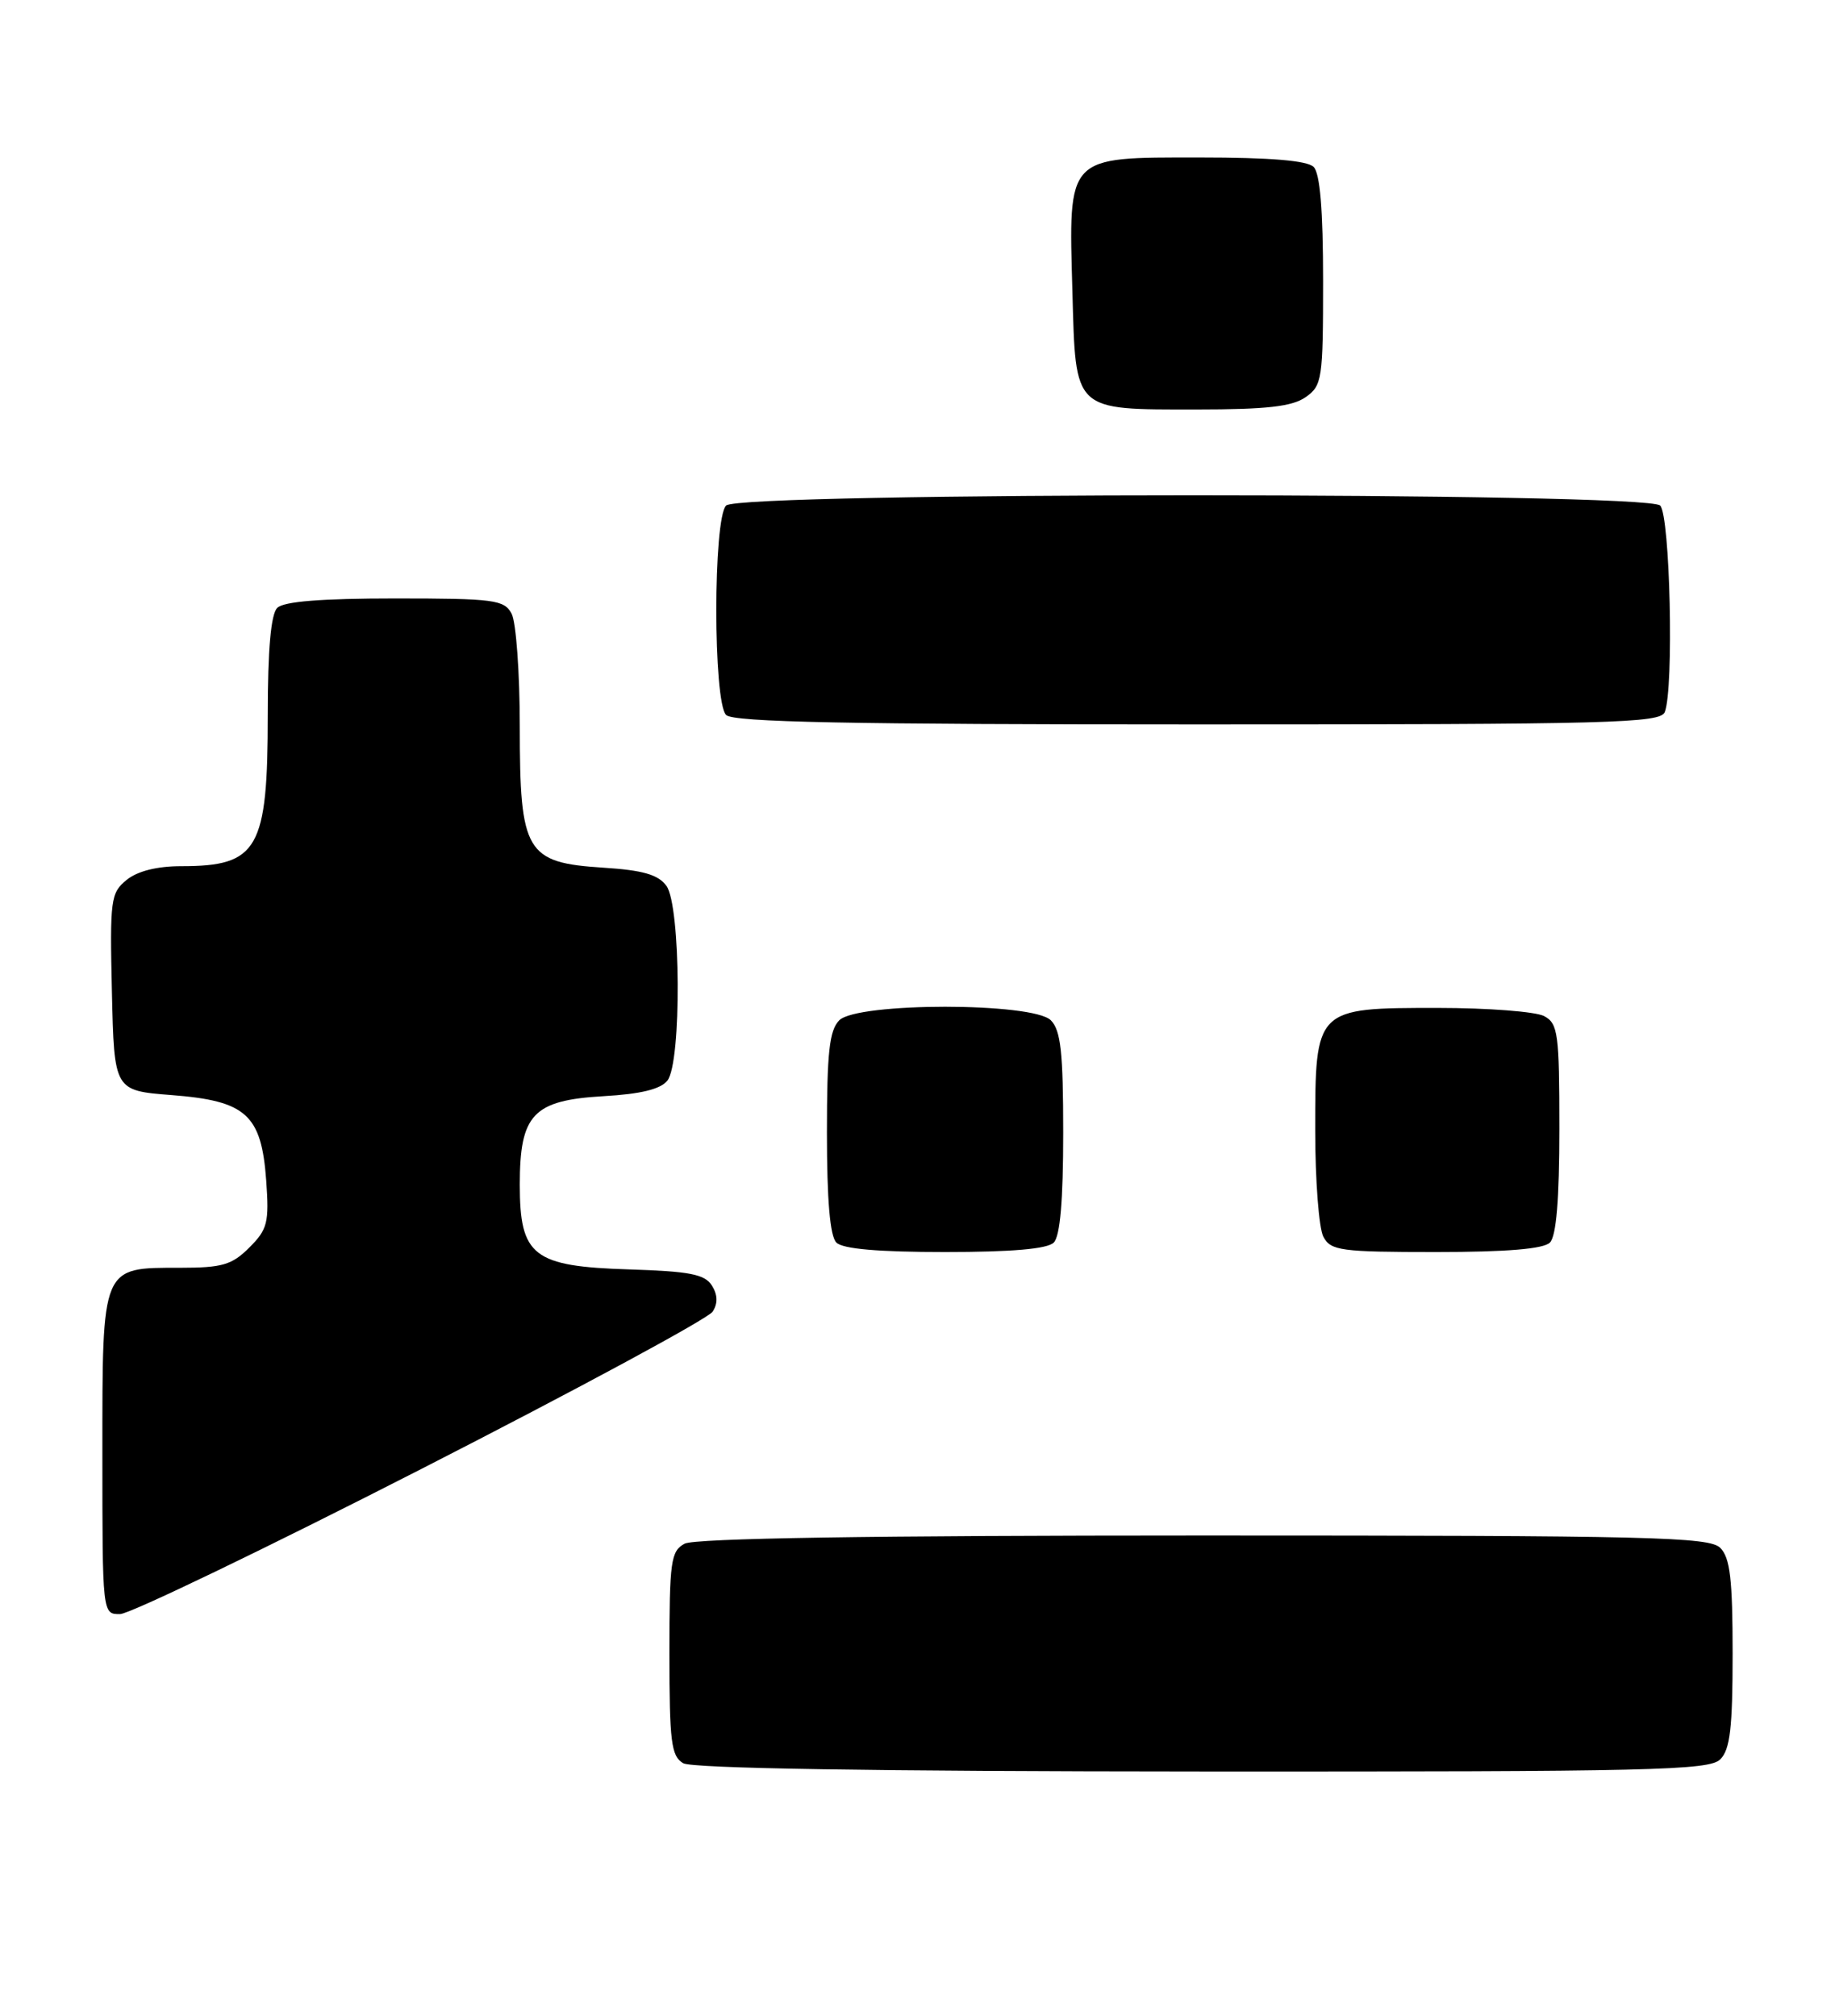 <?xml version="1.0" encoding="UTF-8" standalone="no"?>
<!DOCTYPE svg PUBLIC "-//W3C//DTD SVG 1.1//EN" "http://www.w3.org/Graphics/SVG/1.1/DTD/svg11.dtd" >
<svg xmlns="http://www.w3.org/2000/svg" xmlns:xlink="http://www.w3.org/1999/xlink" version="1.1" viewBox="0 0 233 256">
 <g >
 <path fill="currentColor"
d=" M 218.43 223.43 C 219.68 222.18 220.00 219.45 220.00 210.00 C 220.00 200.55 219.68 197.82 218.43 196.57 C 217.03 195.18 209.71 195.00 152.86 195.00 C 110.66 195.00 88.21 195.35 86.93 196.04 C 85.18 196.98 85.00 198.24 85.00 209.99 C 85.00 221.23 85.23 223.03 86.75 223.92 C 87.89 224.58 110.95 224.95 152.68 224.97 C 209.72 225.00 217.03 224.83 218.43 223.43 Z  M 53.50 186.55 C 73.30 176.43 89.95 167.44 90.49 166.57 C 91.17 165.51 91.13 164.43 90.39 163.25 C 89.49 161.82 87.55 161.45 79.92 161.21 C 67.69 160.83 66.00 159.52 66.00 150.44 C 66.00 141.51 67.69 139.73 76.62 139.21 C 81.37 138.94 83.89 138.32 84.75 137.22 C 86.56 134.90 86.45 115.00 84.62 112.50 C 83.58 111.07 81.63 110.51 76.60 110.19 C 66.77 109.56 66.00 108.26 66.00 92.30 C 66.00 85.46 65.53 79.00 64.96 77.93 C 64.02 76.17 62.75 76.00 50.16 76.00 C 40.79 76.00 36.02 76.38 35.20 77.20 C 34.40 78.00 34.00 82.48 34.00 90.75 C 34.00 107.86 32.78 110.00 23.03 110.00 C 19.94 110.00 17.46 110.62 16.07 111.75 C 14.05 113.40 13.94 114.24 14.21 126.00 C 14.50 138.50 14.50 138.50 21.79 139.07 C 31.26 139.80 33.19 141.54 33.80 149.89 C 34.19 155.27 33.97 156.12 31.66 158.43 C 29.45 160.64 28.22 161.00 22.87 161.00 C 12.84 161.00 13.00 160.62 13.00 184.65 C 13.00 205.00 13.00 205.00 15.25 204.98 C 16.49 204.96 33.70 196.67 53.50 186.55 Z  M 133.80 157.80 C 134.61 156.99 135.00 152.44 135.00 143.87 C 135.00 133.63 134.69 130.84 133.43 129.57 C 131.14 127.28 108.86 127.28 106.57 129.57 C 105.31 130.84 105.00 133.63 105.00 143.87 C 105.00 152.44 105.39 156.99 106.20 157.80 C 107.01 158.61 111.53 159.00 120.00 159.00 C 128.47 159.00 132.99 158.61 133.80 157.80 Z  M 196.80 157.80 C 197.61 156.99 198.00 152.32 198.00 143.34 C 198.00 131.24 197.83 129.98 196.07 129.04 C 195.00 128.47 188.93 128.00 182.57 128.00 C 166.98 128.00 167.00 127.98 167.00 143.57 C 167.00 149.93 167.47 156.00 168.04 157.07 C 168.98 158.83 170.24 159.00 182.34 159.00 C 191.32 159.00 195.99 158.61 196.80 157.80 Z  M 211.39 90.42 C 212.56 87.38 212.06 65.46 210.80 64.20 C 209.07 62.47 93.93 62.47 92.20 64.20 C 90.54 65.86 90.54 89.14 92.20 90.80 C 93.11 91.71 107.78 92.00 152.09 92.00 C 204.69 92.00 210.85 91.84 211.39 90.42 Z  M 165.78 50.44 C 167.88 48.97 168.00 48.19 168.00 35.64 C 168.00 26.68 167.61 22.01 166.80 21.20 C 165.99 20.39 161.32 20.00 152.32 20.00 C 135.33 20.00 135.68 19.63 136.17 37.04 C 136.59 52.37 136.19 52.00 151.97 52.00 C 160.84 52.00 164.08 51.63 165.78 50.44 Z "/>
</g>
</svg>